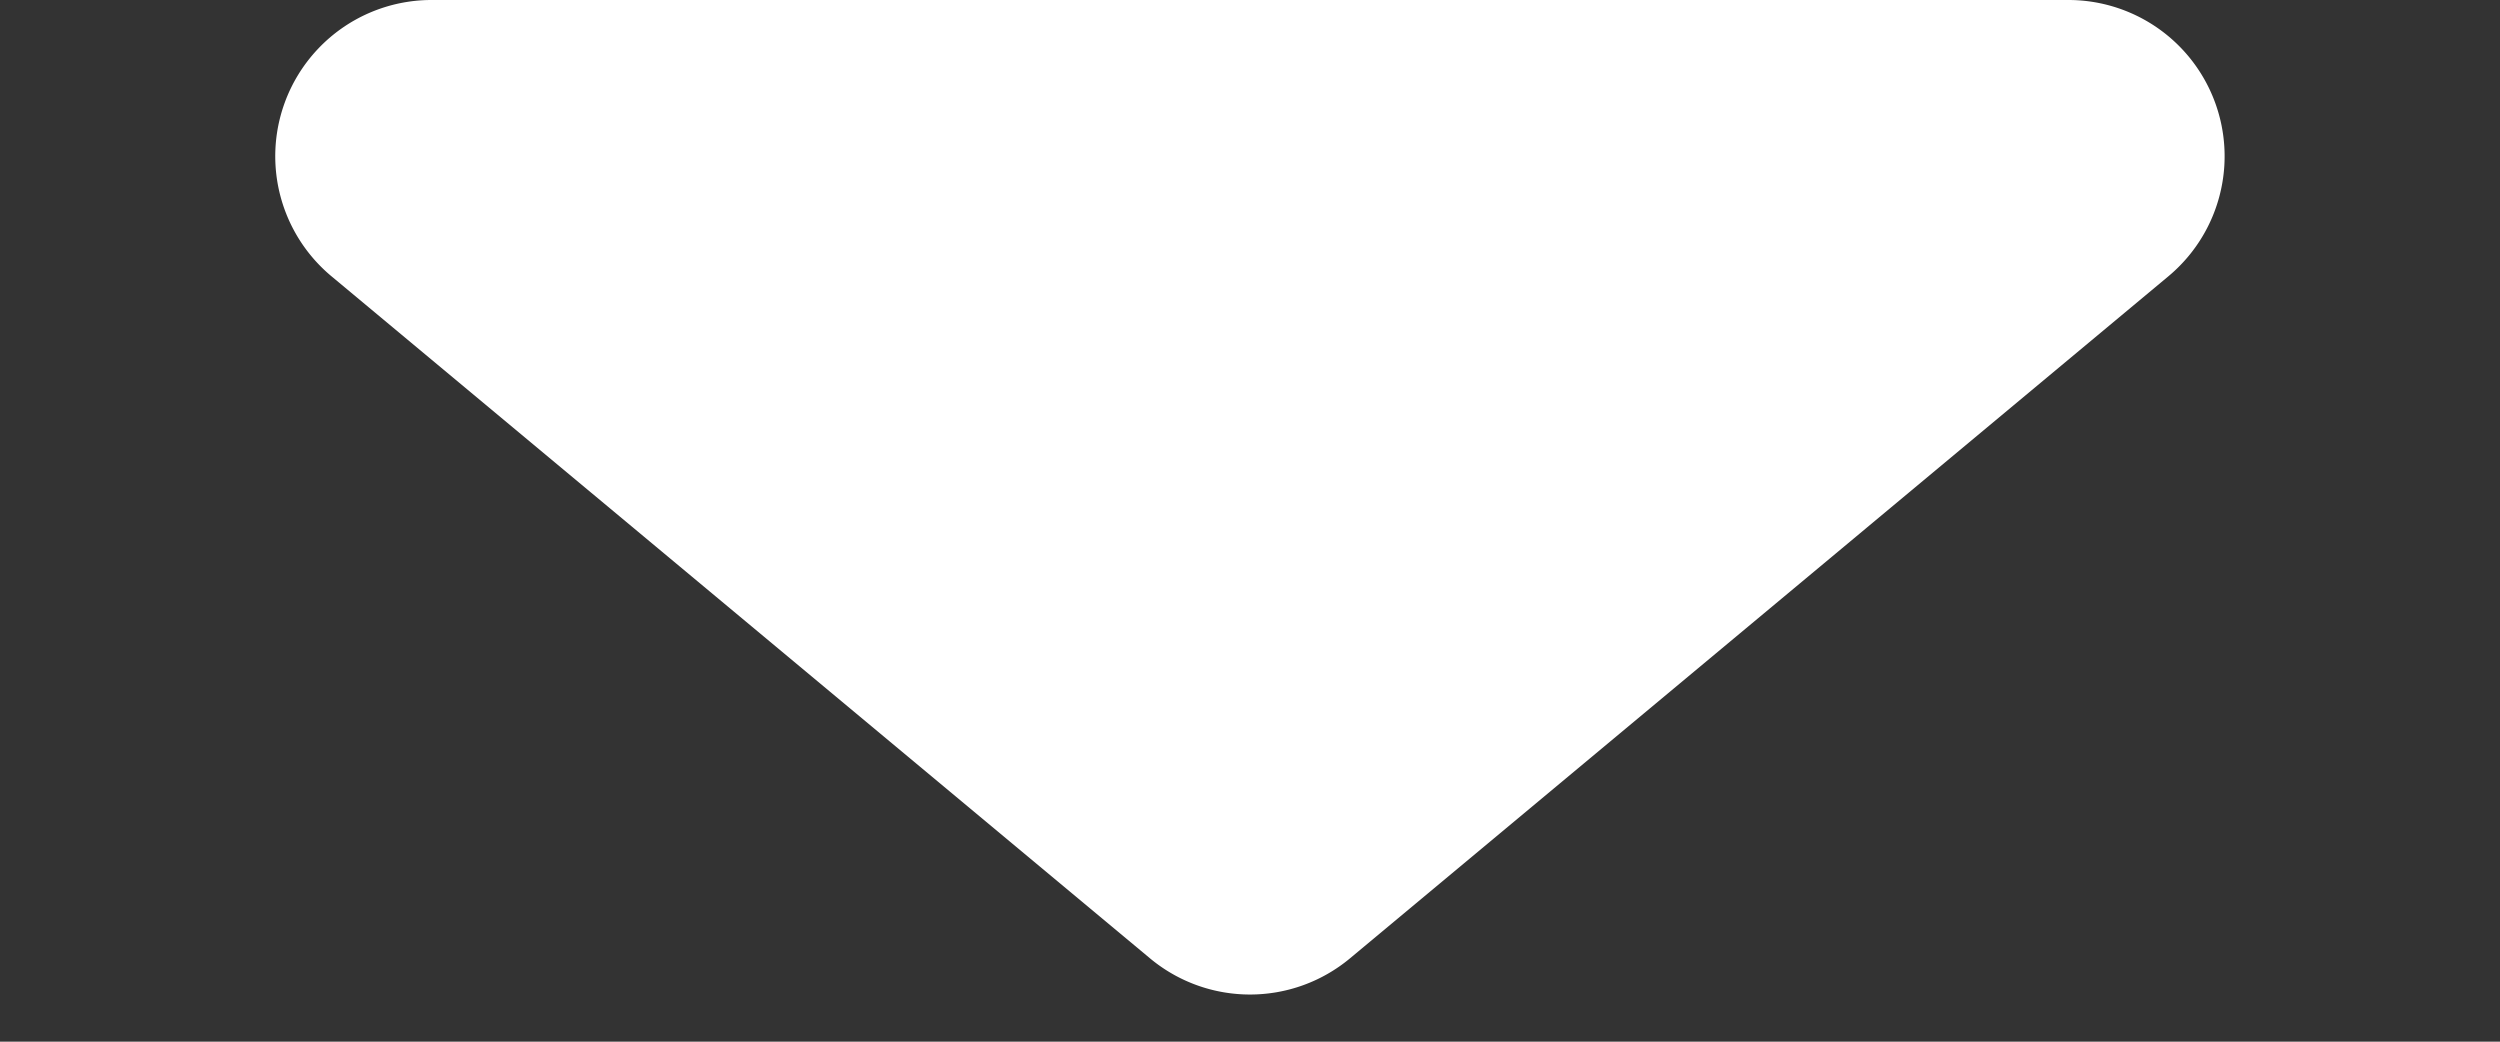 <svg xmlns="http://www.w3.org/2000/svg" width="24" height="10" viewBox="0 0 24 10">
  <rect x="0" y="0" width="24" height="10" fill="#333333" stroke="none"/>
  <path id="다각형_1" data-name="다각형 1" d="M11.04.8A1.5,1.5,0,0,1,12.96.8l7.857,6.547A1.5,1.5,0,0,1,19.857,10H4.143a1.5,1.5,0,0,1-.96-2.652Z" transform="translate(24 10) rotate(180)" fill="#fff"/>
</svg>
